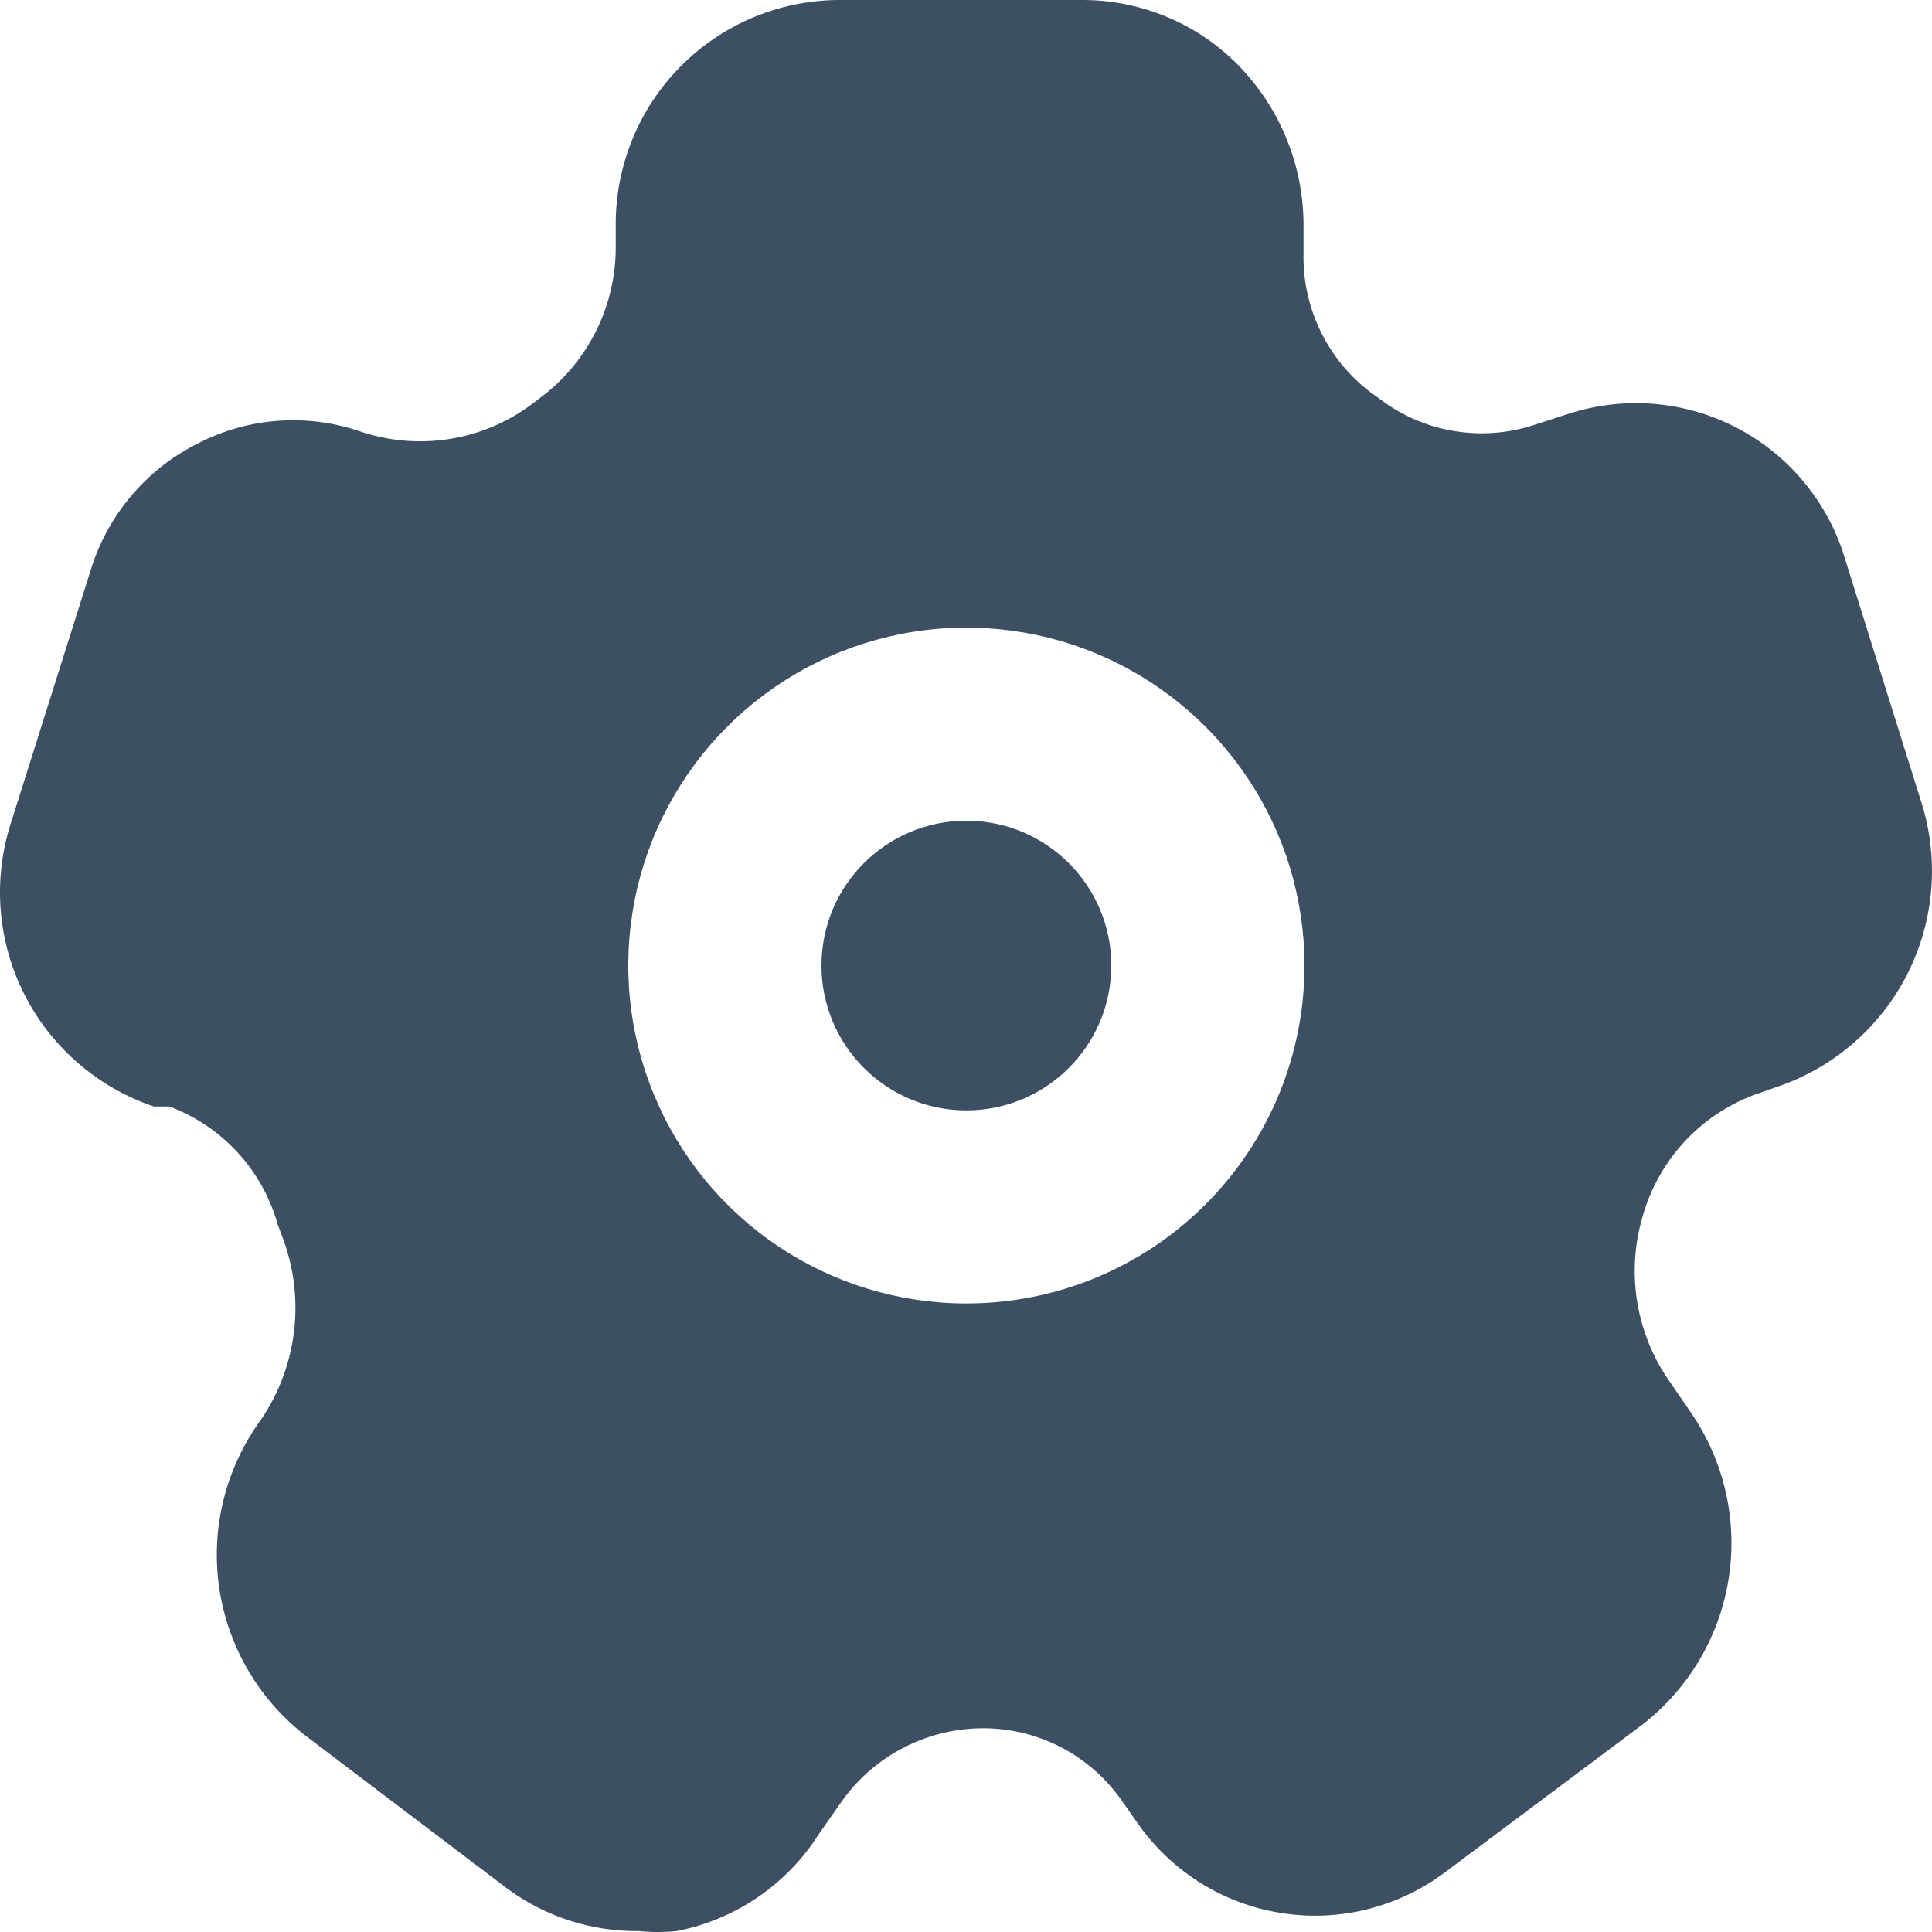 <svg width="30" height="30" viewBox="0 0 30 30" fill="none" xmlns="http://www.w3.org/2000/svg">
<path d="M15.006 17.242C16.248 17.242 17.256 16.235 17.256 14.993C17.256 13.751 16.248 12.744 15.006 12.744C13.763 12.744 12.756 13.751 12.756 14.993C12.756 16.235 13.763 17.242 15.006 17.242Z" fill="#0D253C" fill-opacity="0.8"/>
<path d="M29.84 12.474L28.655 8.696C28.528 8.259 28.313 7.853 28.024 7.501C27.736 7.149 27.38 6.859 26.976 6.647C26.573 6.436 26.132 6.308 25.678 6.271C25.224 6.234 24.768 6.289 24.336 6.432L23.826 6.597C23.426 6.729 23.001 6.762 22.585 6.694C22.17 6.627 21.777 6.459 21.441 6.207L21.276 6.087C20.947 5.836 20.682 5.511 20.503 5.138C20.323 4.766 20.233 4.357 20.241 3.943V3.523C20.248 2.582 19.881 1.676 19.221 1.005C18.907 0.687 18.533 0.435 18.121 0.263C17.709 0.091 17.267 0.001 16.821 0H12.996C12.078 0.012 11.202 0.386 10.559 1.04C9.916 1.694 9.557 2.576 9.561 3.493V3.853C9.56 4.288 9.46 4.718 9.271 5.11C9.081 5.501 8.806 5.846 8.466 6.117L8.271 6.267C7.895 6.551 7.455 6.74 6.99 6.815C6.525 6.891 6.048 6.852 5.601 6.702C5.191 6.56 4.756 6.503 4.323 6.534C3.89 6.564 3.467 6.683 3.081 6.882C2.679 7.081 2.323 7.361 2.034 7.704C1.745 8.047 1.529 8.446 1.401 8.876L0.171 12.774C-0.114 13.653 -0.041 14.609 0.375 15.434C0.79 16.259 1.515 16.887 2.391 17.182H2.631C3.035 17.333 3.398 17.578 3.69 17.896C3.982 18.213 4.195 18.596 4.311 19.011L4.401 19.251C4.568 19.71 4.624 20.202 4.564 20.687C4.504 21.171 4.33 21.635 4.056 22.04C3.502 22.794 3.268 23.738 3.405 24.665C3.543 25.591 4.041 26.426 4.791 26.987L7.896 29.341C8.484 29.768 9.194 29.994 9.921 29.986C10.116 30.005 10.312 30.005 10.506 29.986C10.956 29.899 11.384 29.721 11.763 29.463C12.142 29.205 12.465 28.873 12.711 28.486L13.056 27.992C13.298 27.645 13.618 27.359 13.991 27.159C14.363 26.958 14.778 26.848 15.201 26.837C15.644 26.826 16.083 26.928 16.477 27.132C16.87 27.337 17.205 27.638 17.451 28.007L17.631 28.262C17.887 28.642 18.218 28.966 18.603 29.214C18.989 29.462 19.422 29.628 19.874 29.702C20.326 29.777 20.789 29.758 21.234 29.647C21.679 29.535 22.096 29.335 22.461 29.056L25.506 26.777C26.226 26.218 26.704 25.405 26.844 24.505C26.983 23.605 26.773 22.685 26.256 21.934L25.866 21.365C25.631 21.003 25.477 20.594 25.415 20.167C25.353 19.74 25.384 19.305 25.506 18.891C25.63 18.448 25.86 18.042 26.176 17.707C26.492 17.373 26.885 17.12 27.321 16.972L27.621 16.867C28.489 16.566 29.206 15.939 29.62 15.12C30.034 14.3 30.113 13.351 29.84 12.474ZM15.006 20.24C13.968 20.24 12.953 19.933 12.089 19.356C11.226 18.779 10.553 17.96 10.156 17.001C9.758 16.042 9.654 14.987 9.857 13.969C10.059 12.951 10.559 12.016 11.294 11.282C12.028 10.548 12.963 10.049 13.982 9.846C15 9.644 16.056 9.748 17.015 10.145C17.974 10.542 18.794 11.215 19.371 12.078C19.948 12.94 20.256 13.955 20.256 14.993C20.256 16.385 19.703 17.719 18.718 18.703C17.734 19.688 16.398 20.24 15.006 20.24Z" fill="#0D253C" fill-opacity="0.8"/>
</svg>
